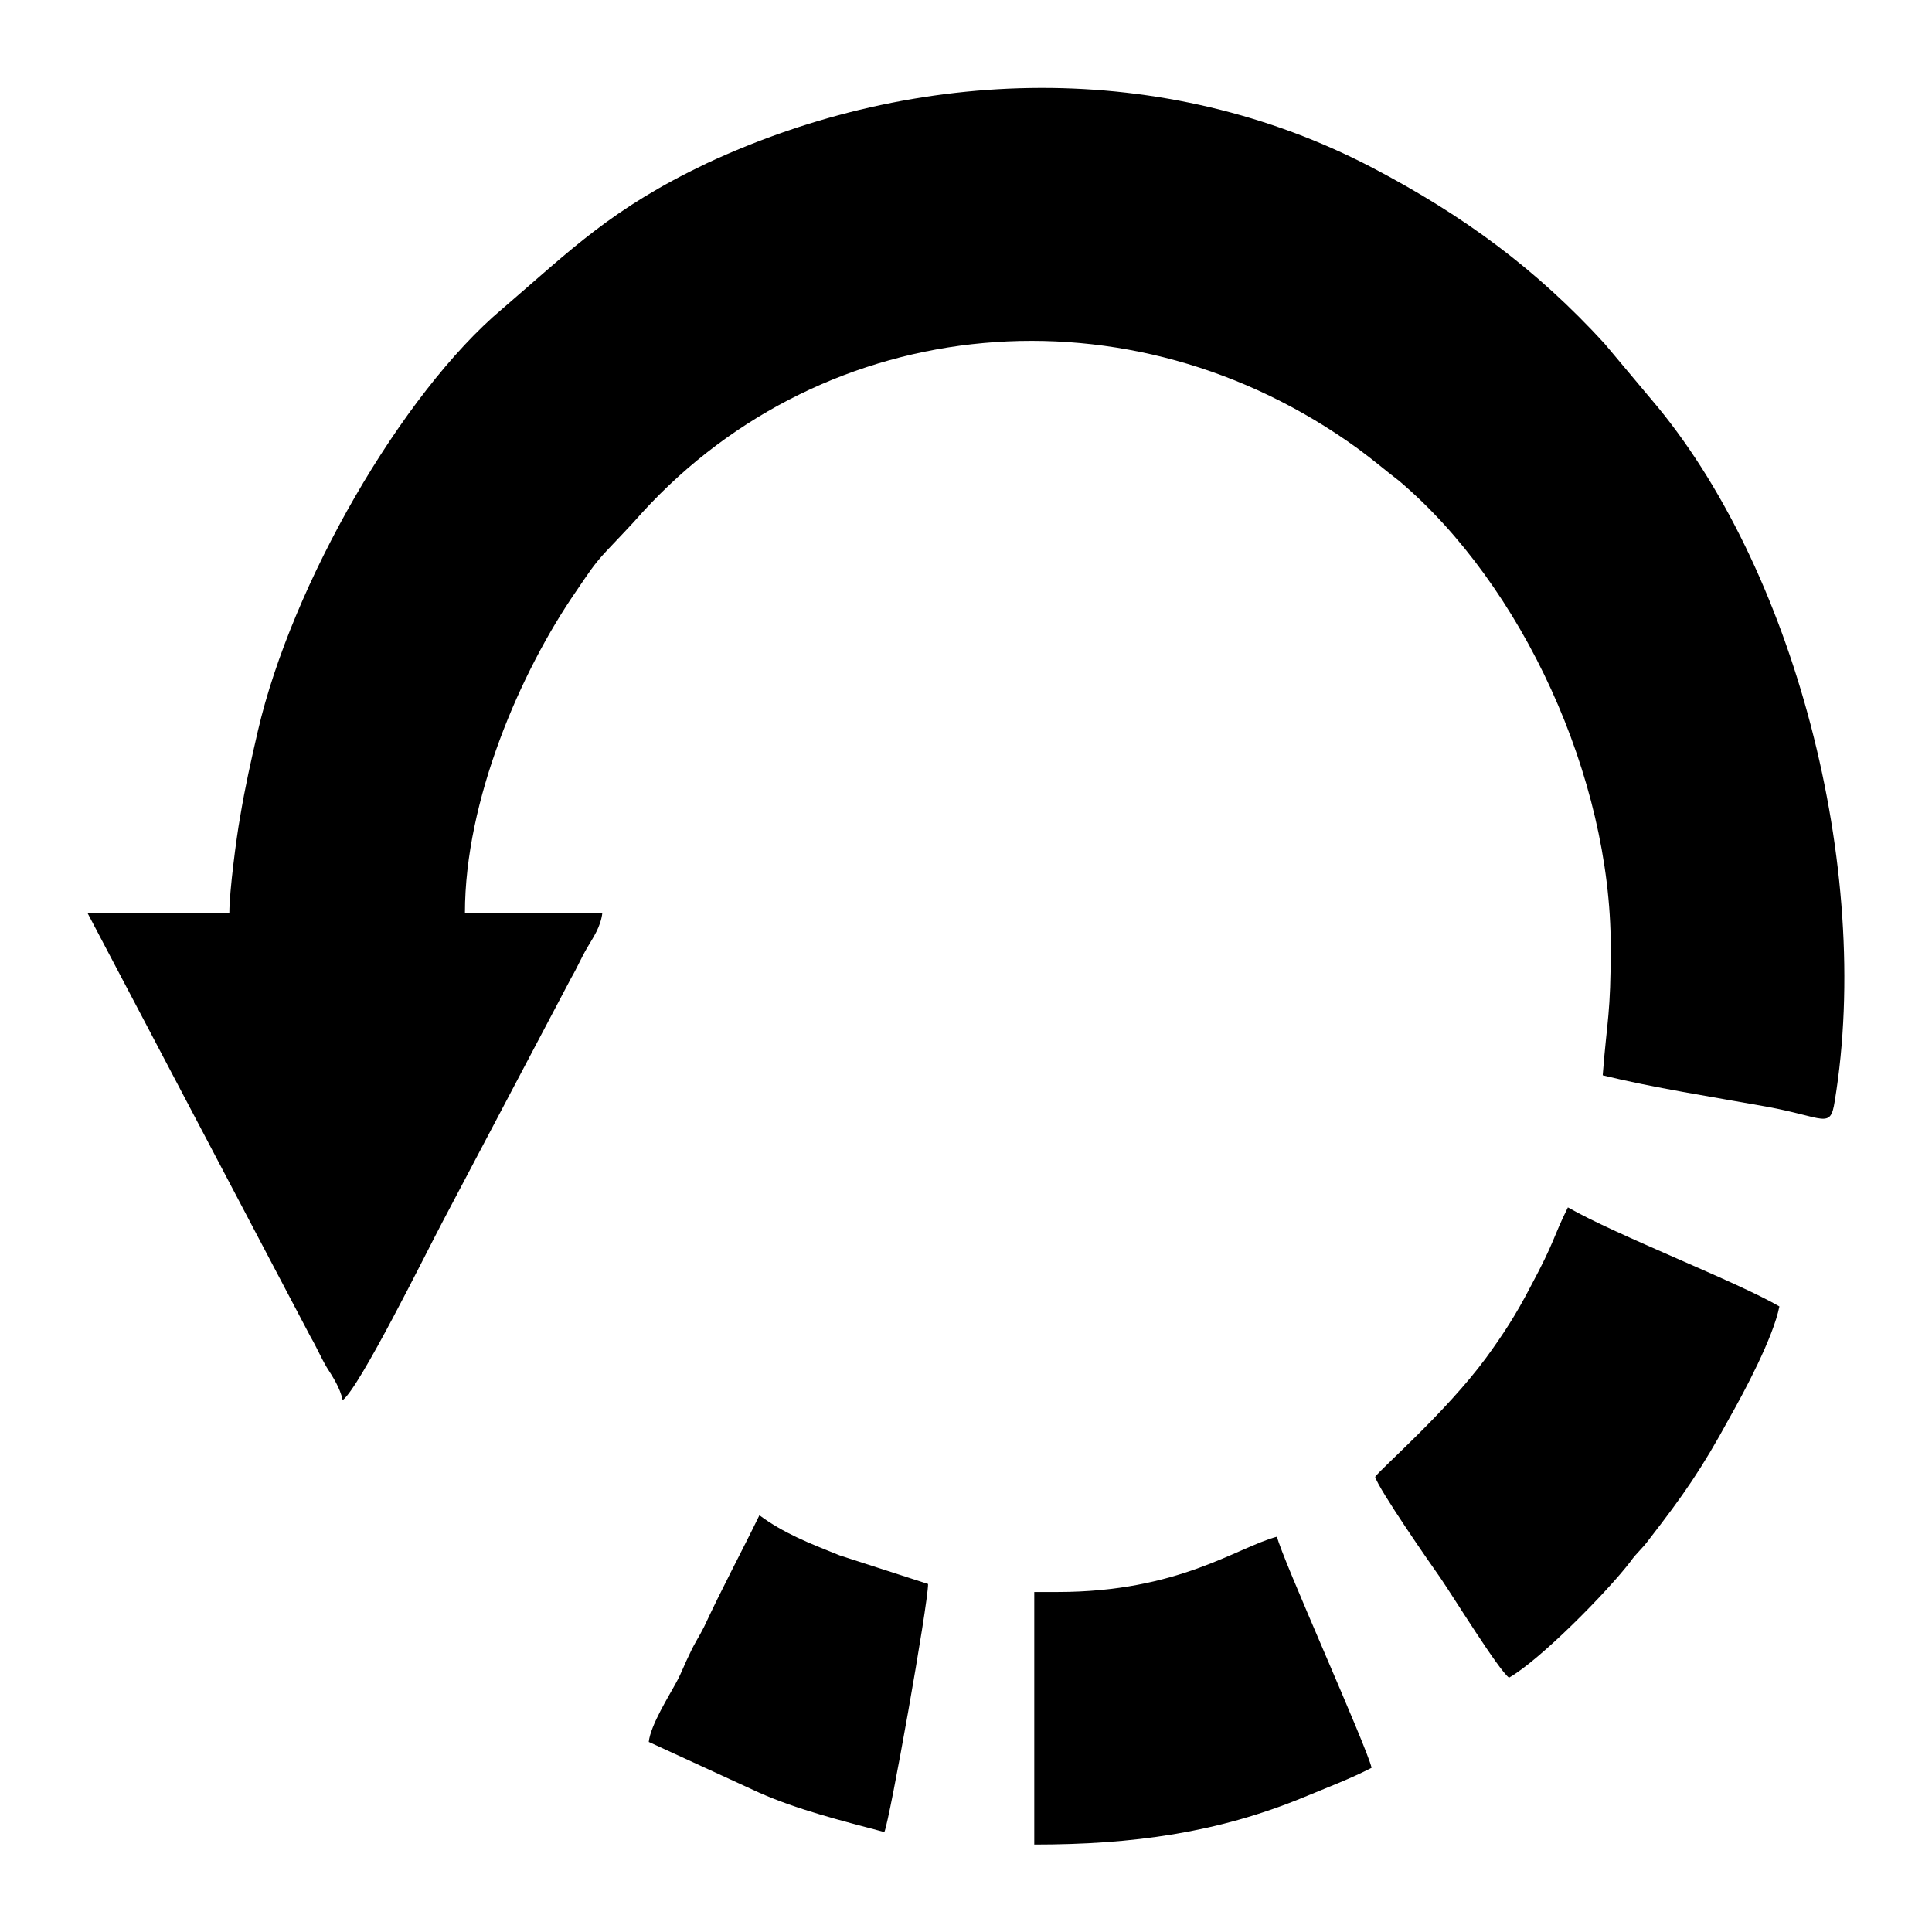 <?xml version="1.0" encoding="UTF-8"?>
<!DOCTYPE svg PUBLIC "-//W3C//DTD SVG 1.1//EN" "http://www.w3.org/Graphics/SVG/1.1/DTD/svg11.dtd">
<!-- Creator: CorelDRAW X7 -->
<svg xmlns="http://www.w3.org/2000/svg" xml:space="preserve" width="2.165in" height="2.165in" version="1.1" style="shape-rendering:geometricPrecision; text-rendering:geometricPrecision; image-rendering:optimizeQuality; fill-rule:evenodd; clip-rule:evenodd"
viewBox="0 0 2165 2165"
 xmlns:xlink="http://www.w3.org/1999/xlink">
 <defs>
  <style type="text/css">
   <![CDATA[
    .fil0 {fill:black}
   ]]>
  </style>
 </defs>
 <g id="Layer_x0020_1">
  <path class="fil0" d="M257 1023l-159 0 250 475c7,12 11,22 18,34 7,11 15,23 18,37 19,-14 93,-164 112,-200l144 -273c7,-12 11,-22 18,-34 7,-12 15,-23 17,-39l-154 0c0,-126 62,-270 125,-361 13,-19 19,-29 34,-45 14,-15 26,-27 40,-43 206,-225 546,-257 802,-71 19,14 29,23 46,36 138,117 237,332 237,522 0,76 -4,80 -9,144 57,14 122,24 183,35 66,12 72,26 77,-6 43,-261 -46,-600 -206,-787l-52 -62c-76,-83 -157,-143 -260,-197 -233,-122 -510,-115 -746,-5 -107,51 -151,96 -229,163 -113,95 -236,309 -274,473 -8,35 -14,61 -20,97 -4,22 -12,83 -12,107zm1284 632c4,14 63,99 73,113 15,22 65,103 77,112 35,-20 110,-96 136,-130 7,-10 13,-14 21,-25 38,-49 59,-79 90,-136 17,-30 49,-90 56,-125 -46,-27 -183,-80 -237,-111 -17,34 -14,37 -42,89 -16,31 -31,54 -50,80 -45,61 -118,124 -124,133zm-356 129l-26 0 0 283c110,0 205,-13 302,-53 24,-10 53,-21 76,-33 -5,-23 -101,-236 -106,-259 -45,12 -110,62 -246,62zm-458 168l124 57c43,19 91,31 140,44 6,-13 49,-255 49,-278l-99 -32c-35,-14 -63,-25 -90,-45 -21,43 -42,82 -62,125 -6,12 -10,17 -16,30 -6,12 -9,21 -15,32 -8,15 -29,48 -31,67z"/>
 </g>
</svg>
